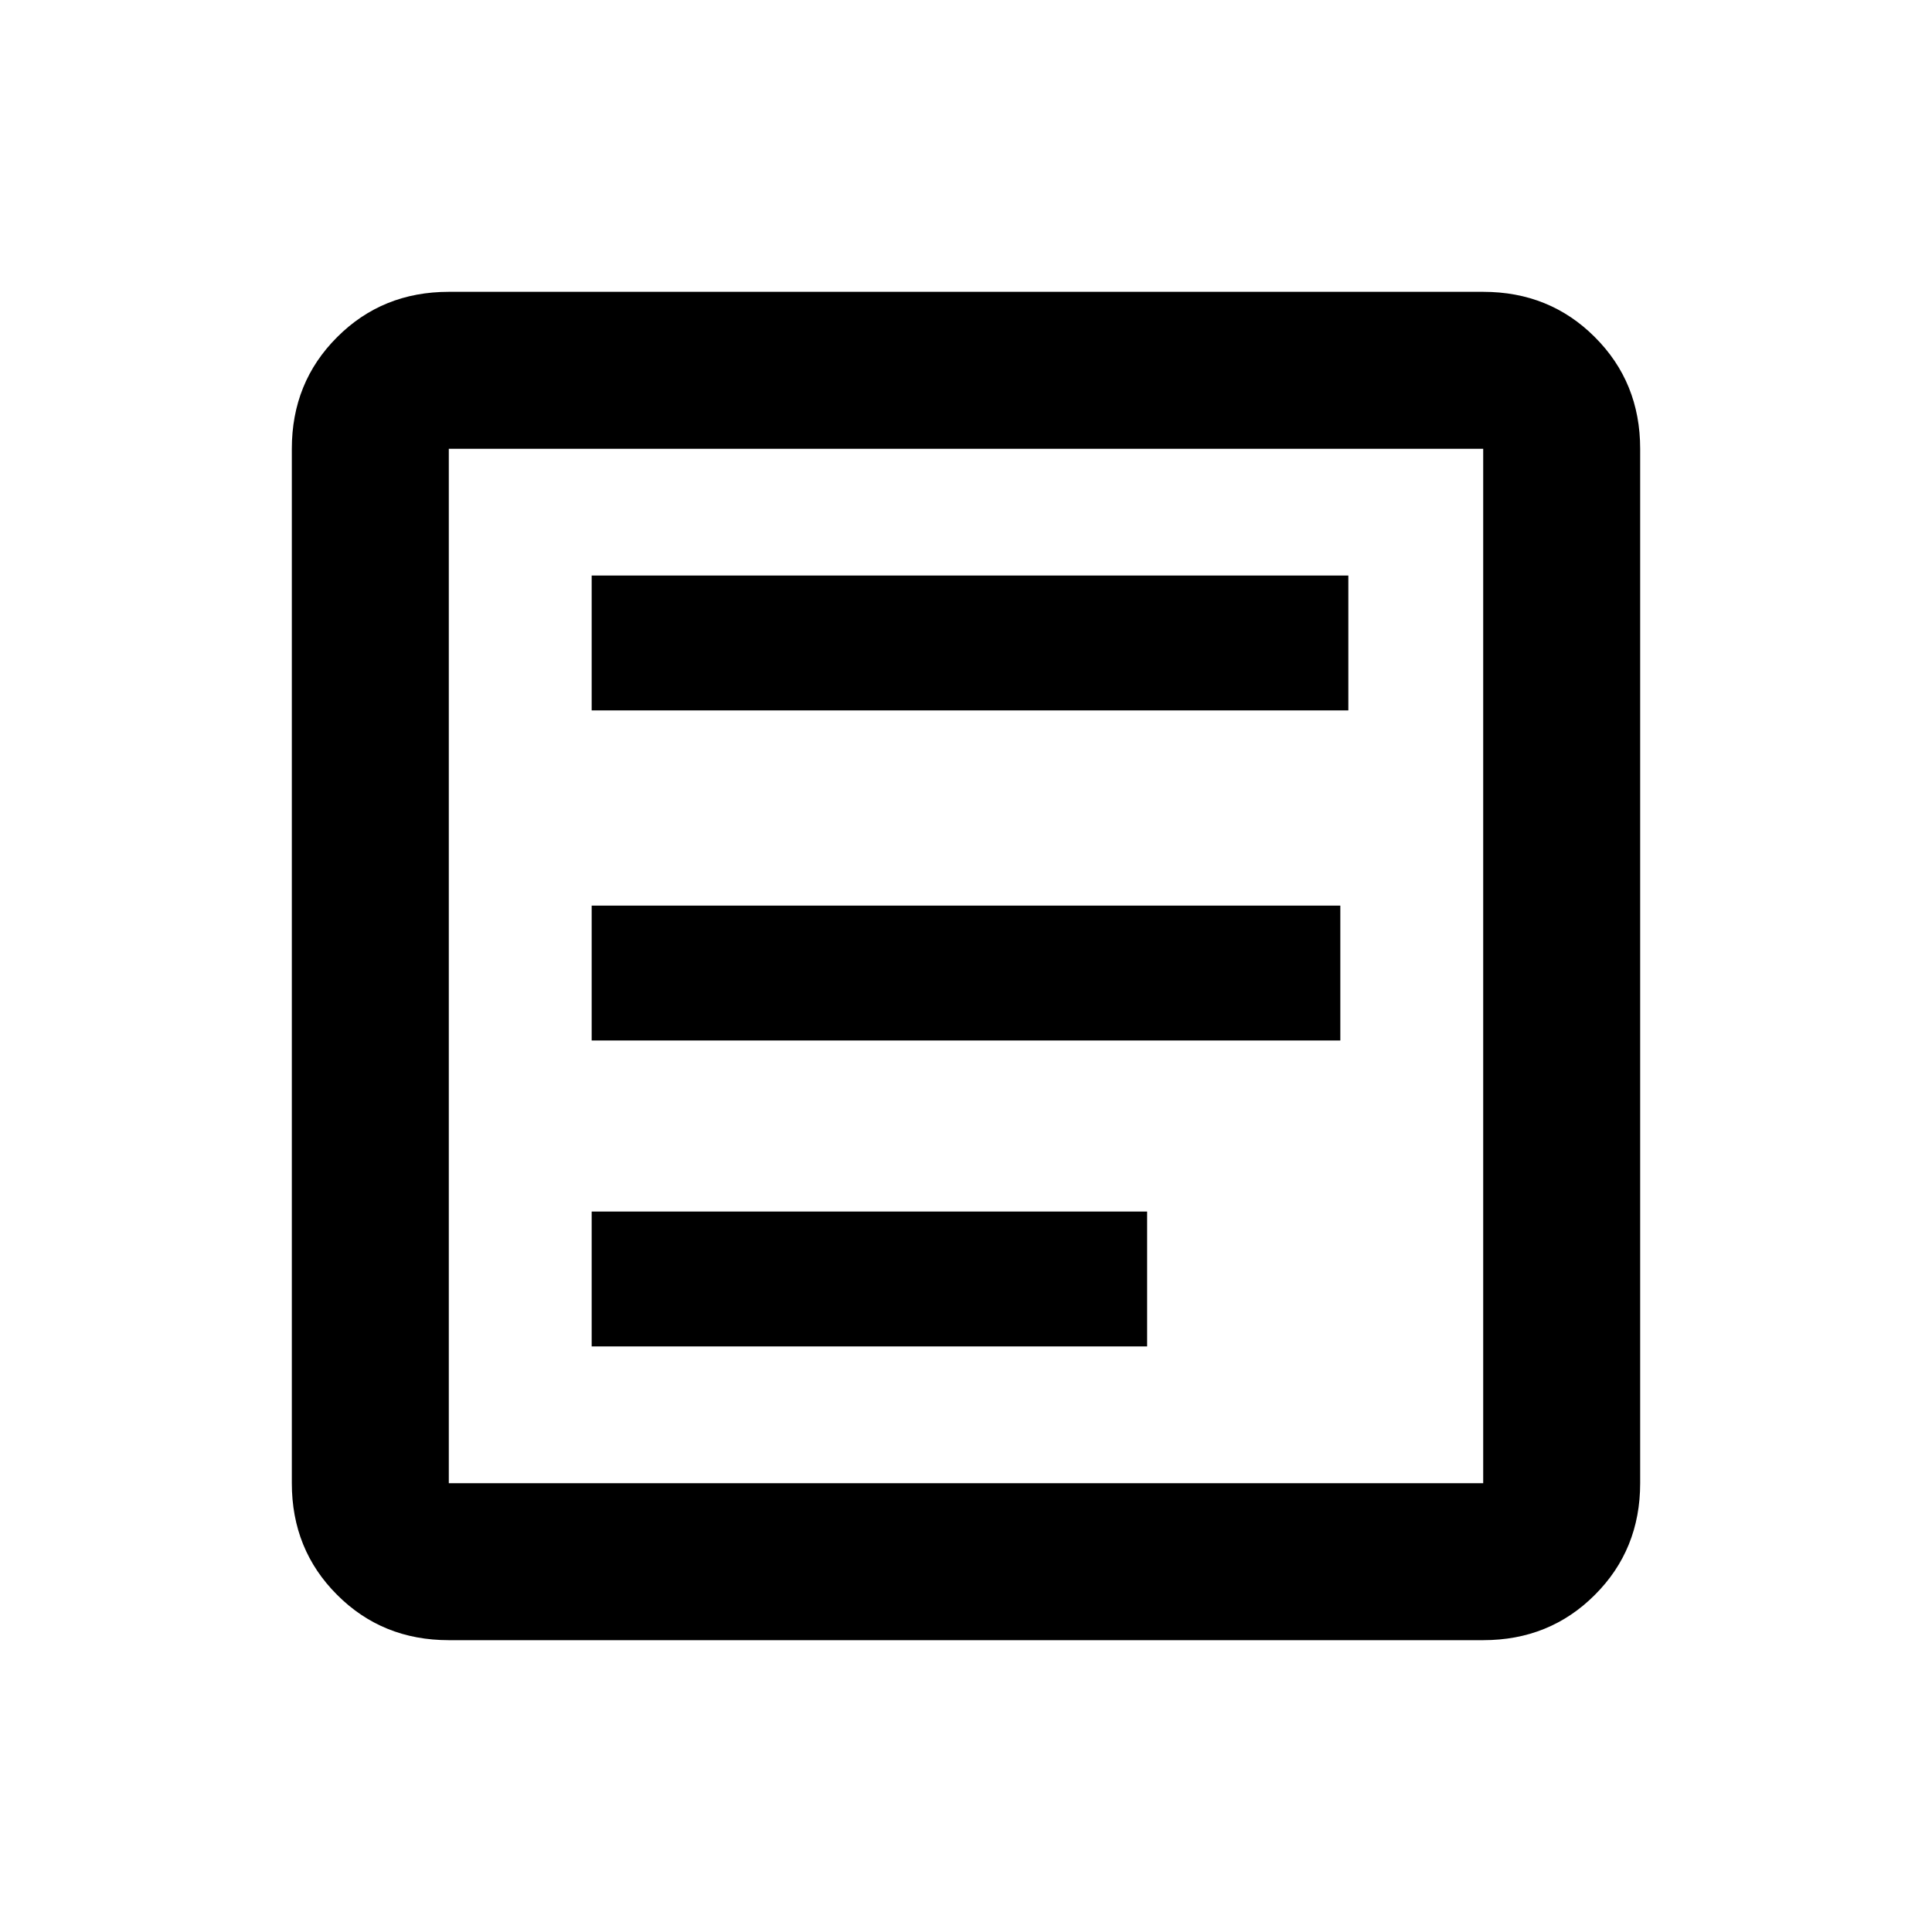 <svg xmlns="http://www.w3.org/2000/svg" height="20" width="20"><path d="M6.125 7.354h7.833V5.958H6.125Zm0 6.584h5.75v-1.396h-5.75Zm0-3.167h7.75V9.375h-7.75Zm-1.479 6.208q-.688 0-1.156-.469-.469-.468-.469-1.156V4.646q0-.688.469-1.156.468-.469 1.156-.469h10.708q.688 0 1.156.469.469.468.469 1.156v10.708q0 .688-.469 1.156-.468.469-1.156.469Zm0-1.625h10.708V4.646H4.646v10.708Zm0-10.708v10.708V4.646Z"/></svg>